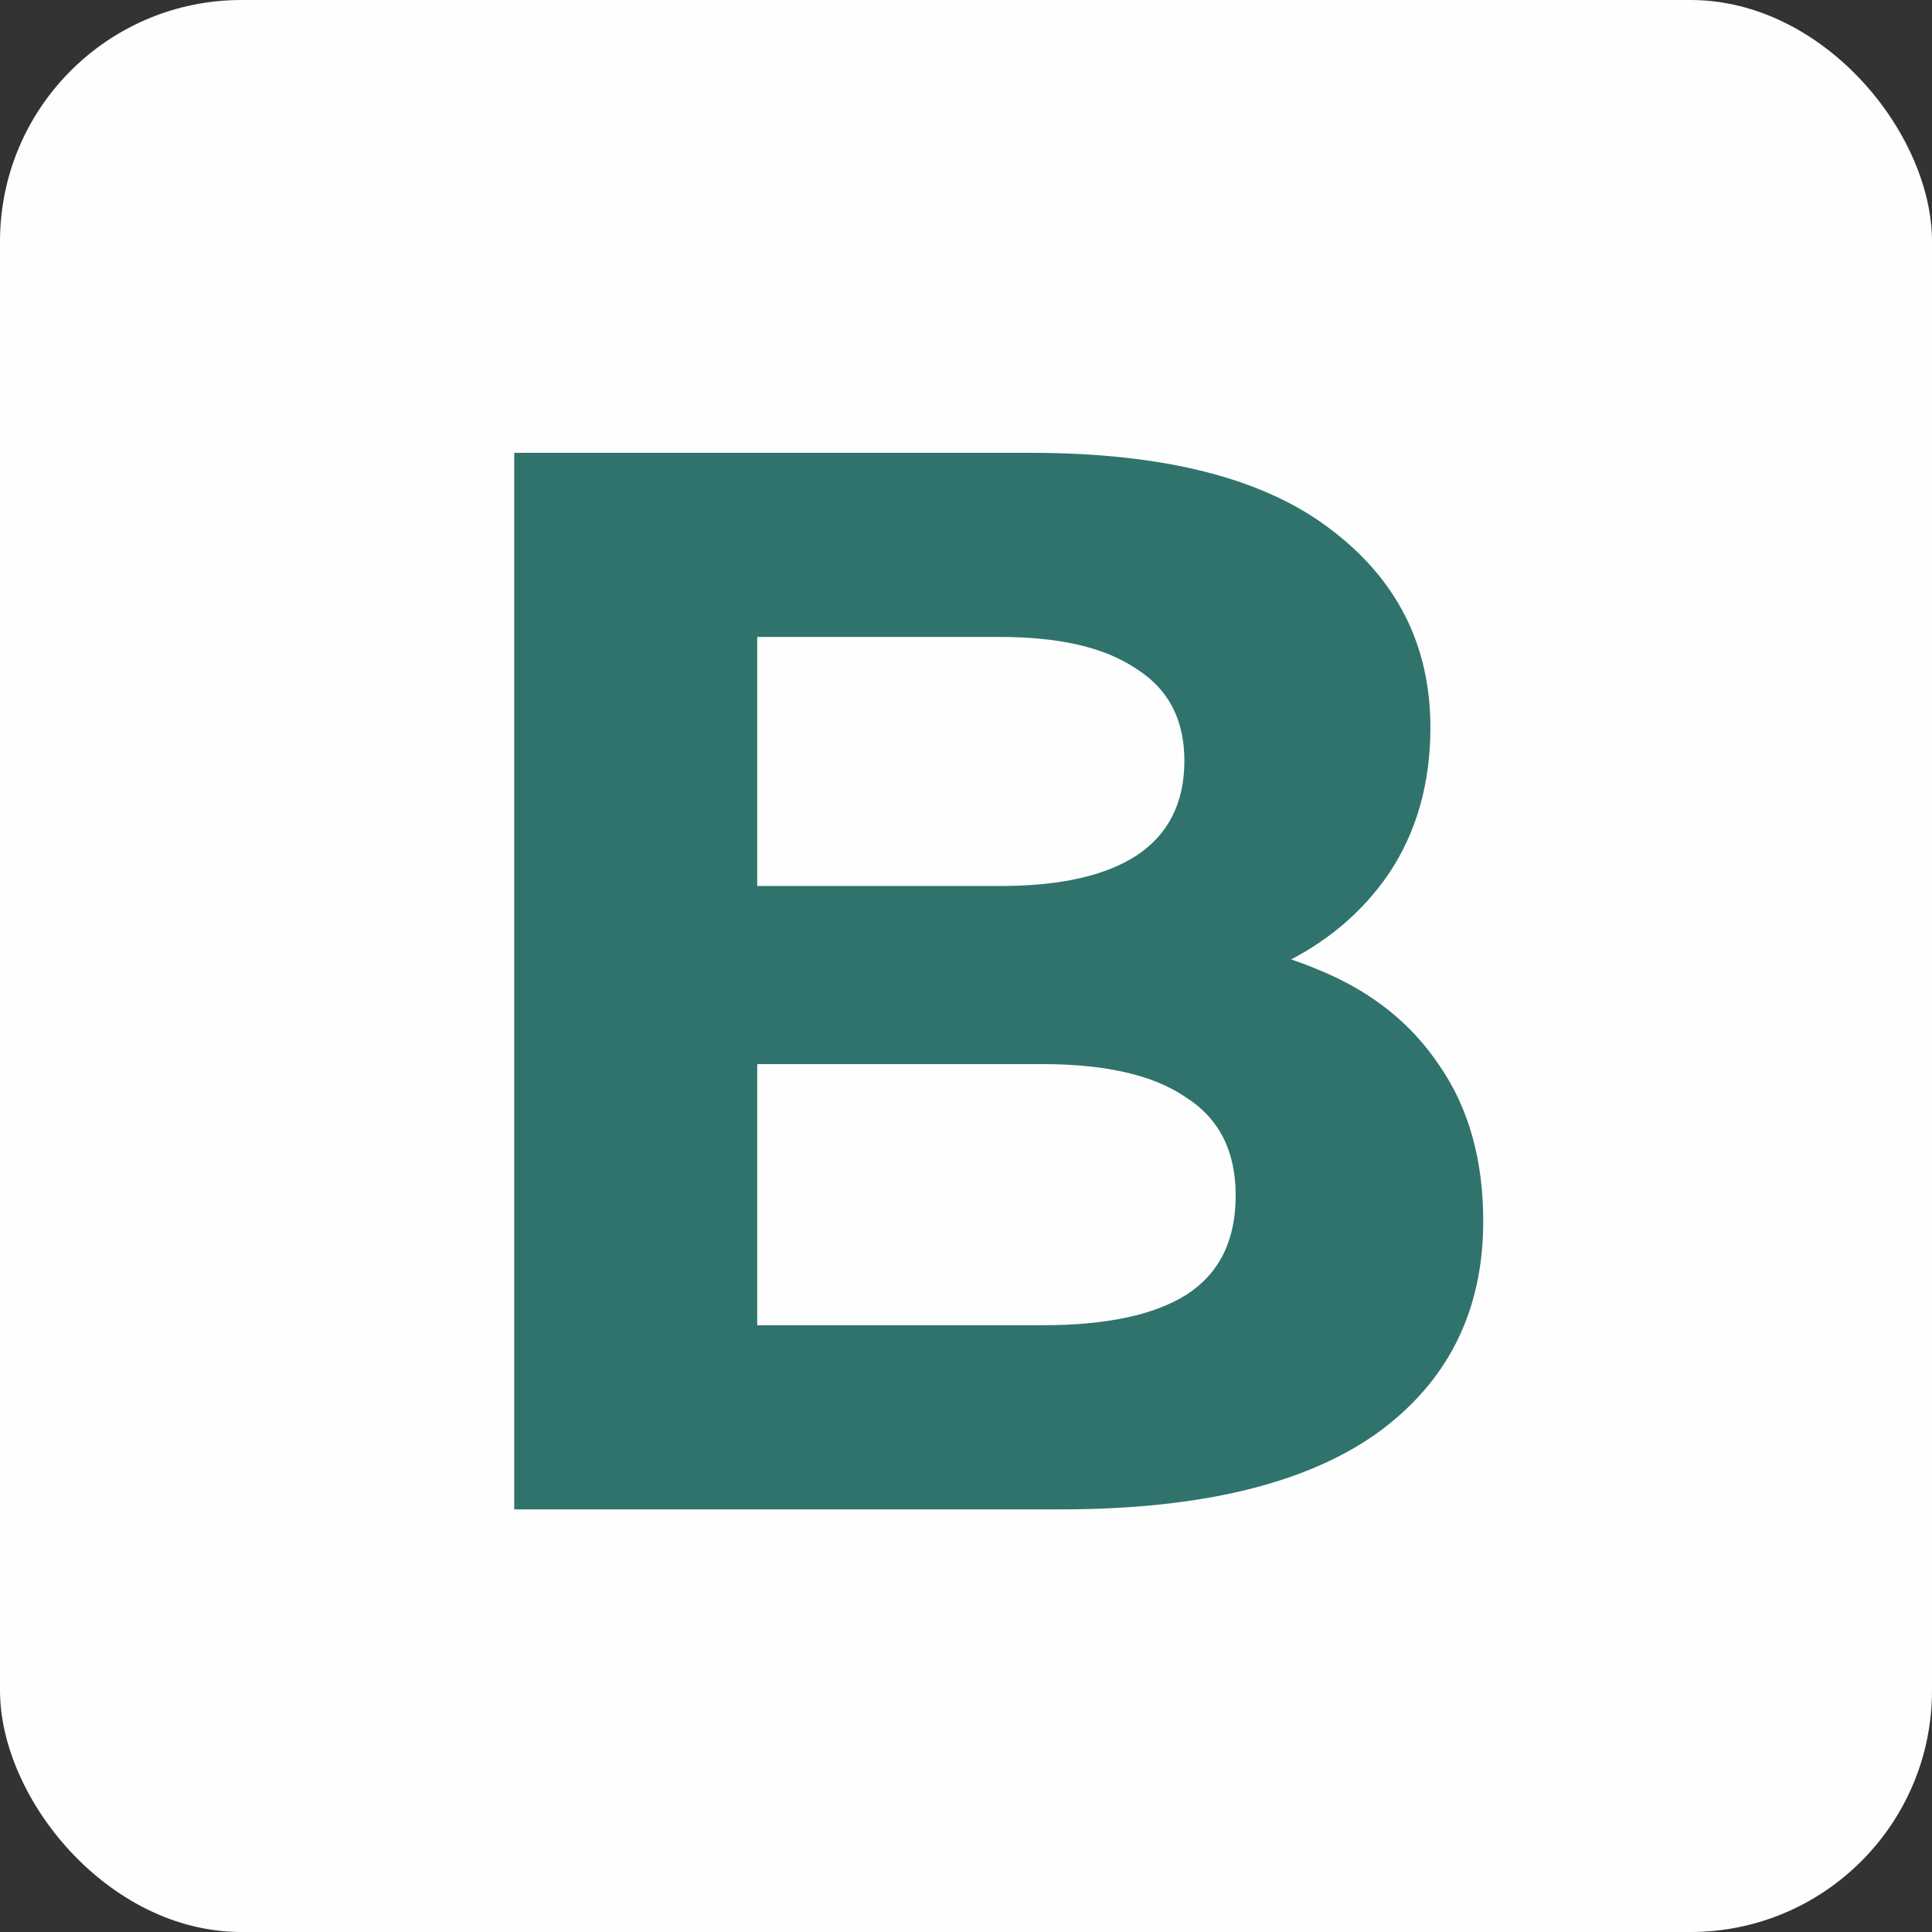 <svg width="128" height="128" viewBox="0 0 128 128" fill="none" xmlns="http://www.w3.org/2000/svg">
<rect x="0" y="0" width="128" height="128" fill="#333333" stroke="none"/>
<rect width="128" height="128" rx="16" fill="#FEFEFE"/>
<path d="M34.068 100V30H68.268C77.068 30 83.668 31.667 88.068 35C92.534 38.333 94.768 42.733 94.768 48.2C94.768 51.867 93.868 55.067 92.068 57.8C90.268 60.467 87.801 62.533 84.668 64C81.534 65.467 77.934 66.2 73.868 66.2L75.768 62.1C80.168 62.1 84.068 62.833 87.468 64.3C90.868 65.7 93.501 67.8 95.368 70.6C97.301 73.4 98.268 76.833 98.268 80.9C98.268 86.9 95.901 91.6 91.168 95C86.434 98.333 79.468 100 70.268 100H34.068ZM50.168 87.8H69.068C73.268 87.8 76.434 87.133 78.568 85.8C80.768 84.4 81.868 82.2 81.868 79.2C81.868 76.267 80.768 74.1 78.568 72.7C76.434 71.233 73.268 70.5 69.068 70.5H48.968V58.7H66.268C70.201 58.7 73.201 58.033 75.268 56.7C77.401 55.3 78.468 53.2 78.468 50.4C78.468 47.667 77.401 45.633 75.268 44.3C73.201 42.9 70.201 42.2 66.268 42.2H50.168V87.8Z" fill="#30736D"/>
</svg>
